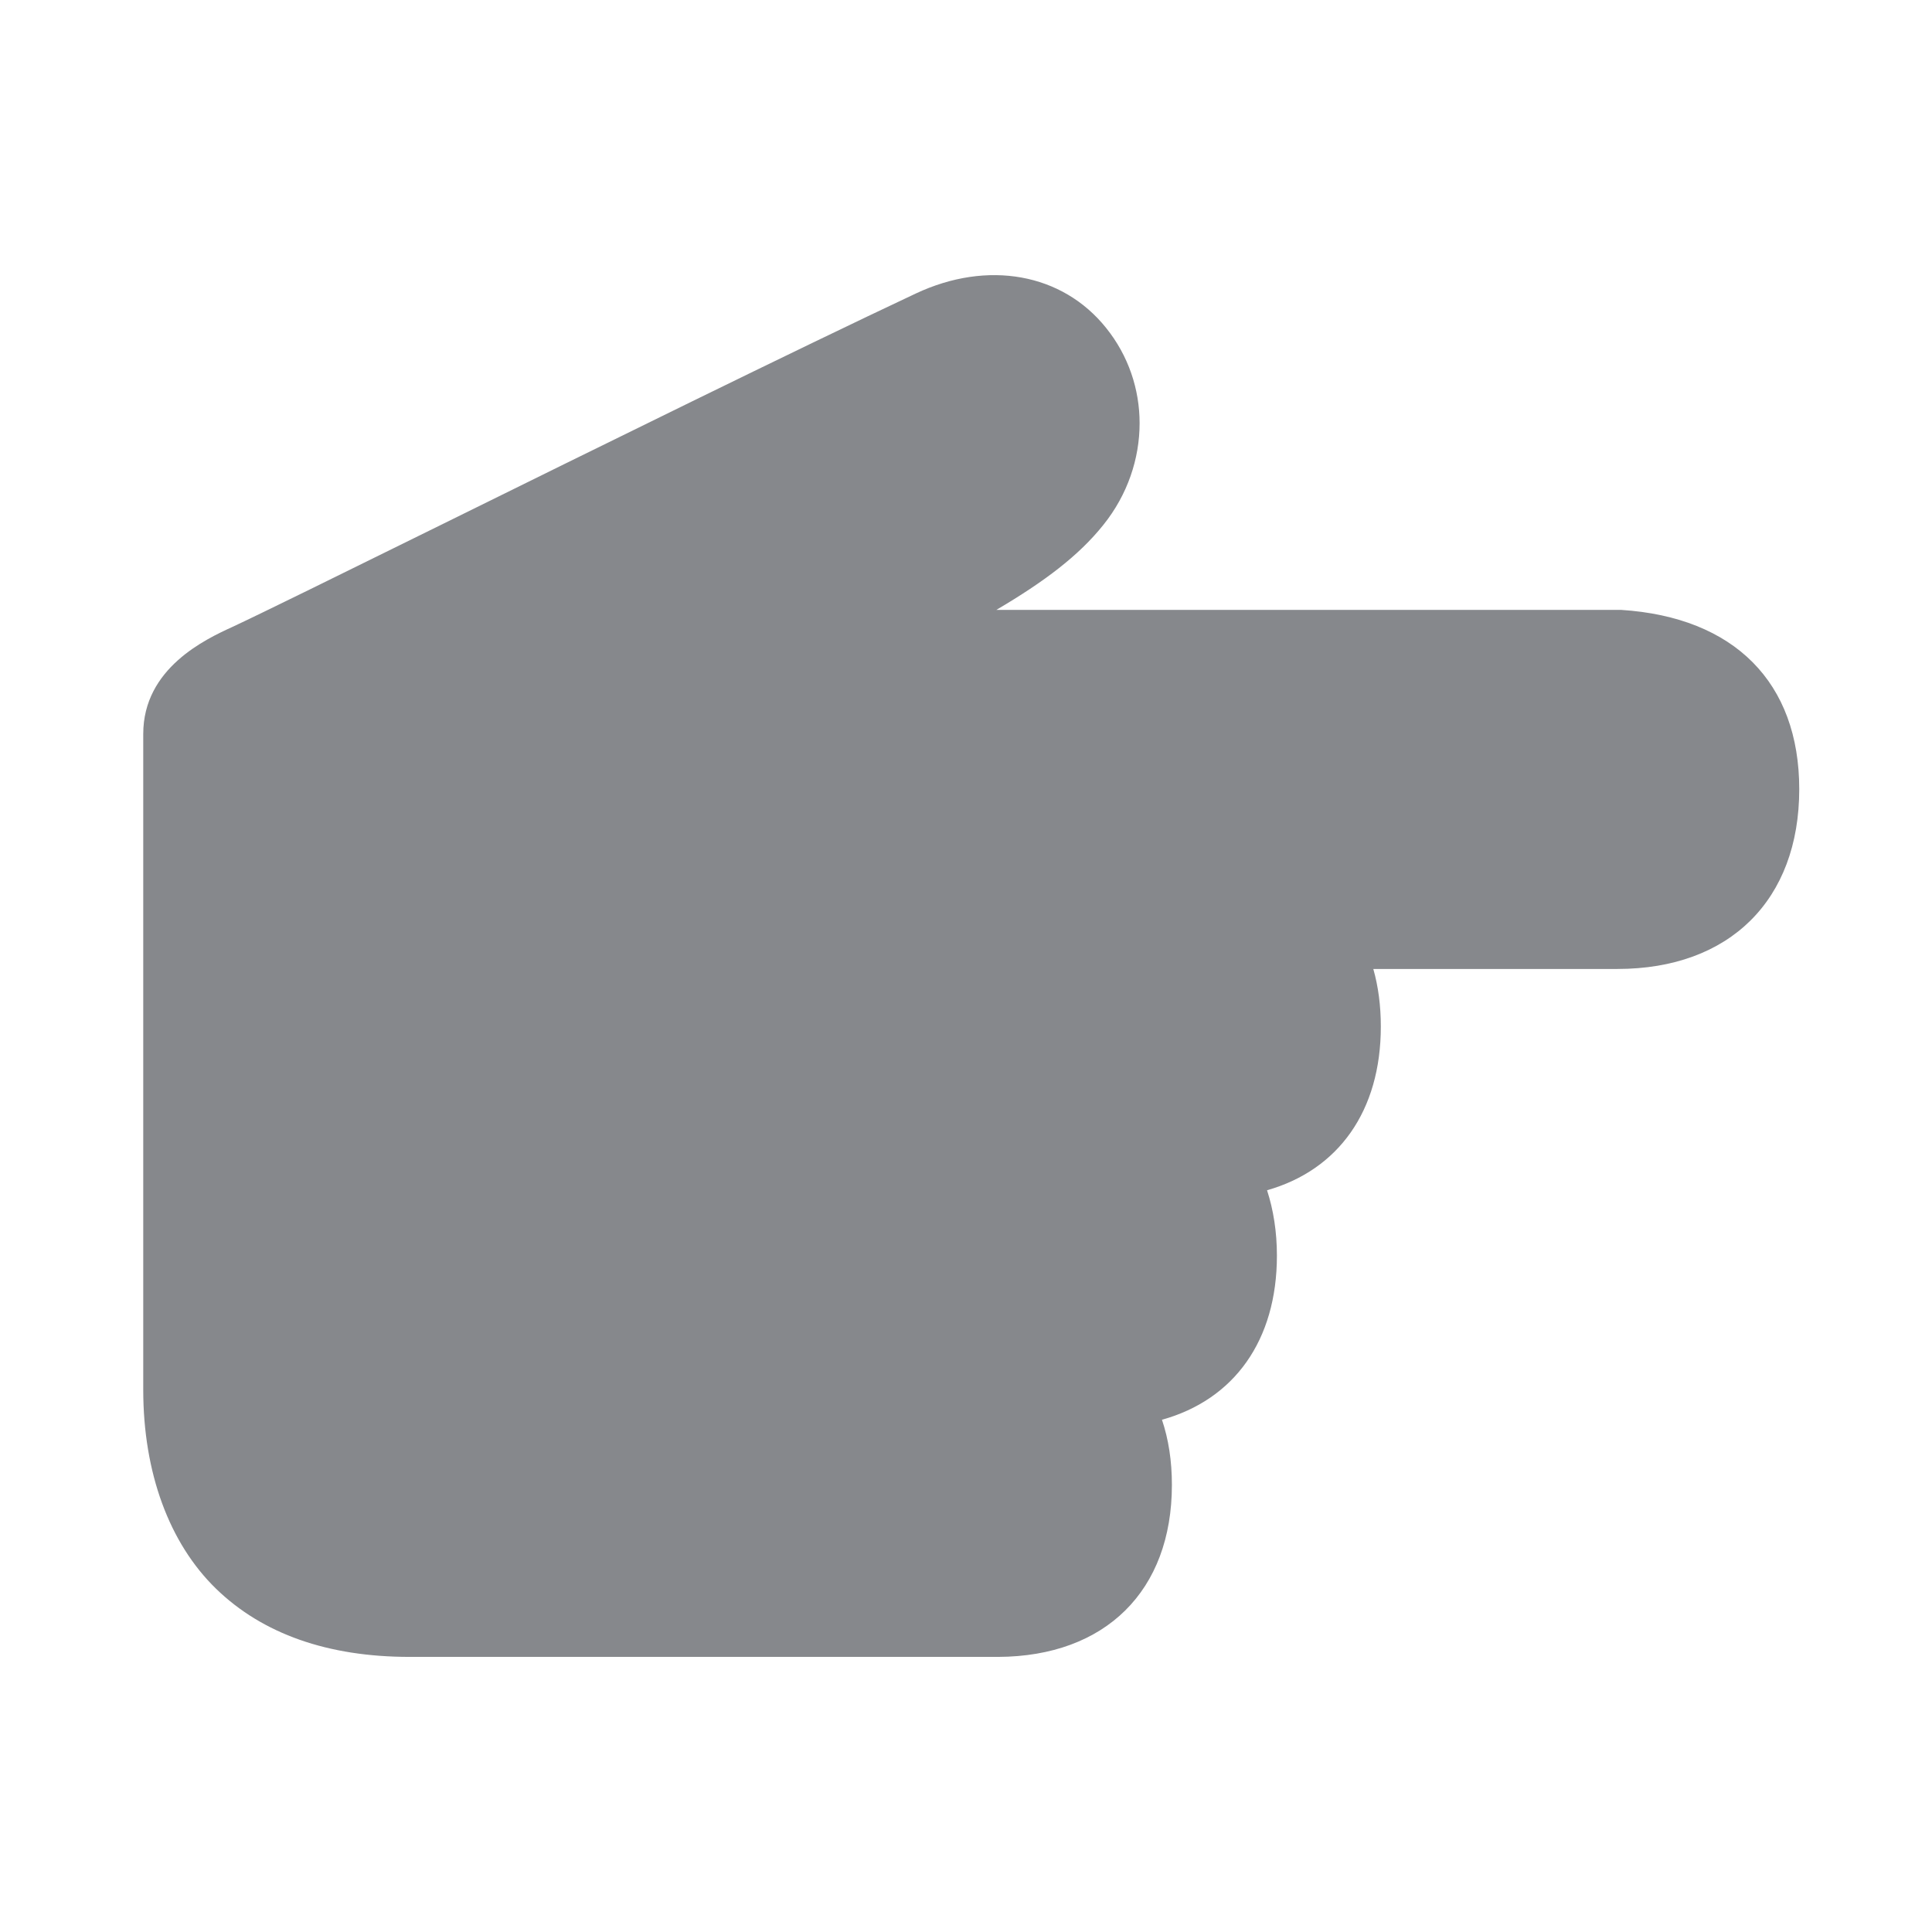<svg width="28" height="28" viewBox="0 0 28 28" fill="none" xmlns="http://www.w3.org/2000/svg">
<path fill-rule="evenodd" clip-rule="evenodd" d="M16.984 21.52C16.984 21.175 16.936 20.86 16.84 20.576C17.885 20.286 18.506 19.428 18.506 18.197C18.506 17.852 18.455 17.534 18.363 17.25C19.398 16.956 20.012 16.101 20.012 14.877C20.012 14.576 19.975 14.296 19.903 14.043H23.44C25.066 14.043 26.076 13.044 26.076 11.437C26.076 9.892 25.137 8.945 23.495 8.839H14.44C15.143 8.425 15.635 8.052 15.99 7.608C16.342 7.17 16.516 6.647 16.516 6.134C16.516 5.642 16.355 5.156 16.031 4.753C15.396 3.959 14.313 3.765 13.272 4.254C11.507 5.084 8.669 6.483 6.389 7.608C4.968 8.309 3.739 8.914 3.37 9.085C2.981 9.263 2.076 9.683 2.076 10.637V20.142C2.076 21.342 2.452 22.365 3.131 23.025C3.807 23.681 4.753 24.013 5.938 24.013H14.467C16.021 24.006 16.984 23.055 16.984 21.52Z" fill="#86888C"/>
</svg>
